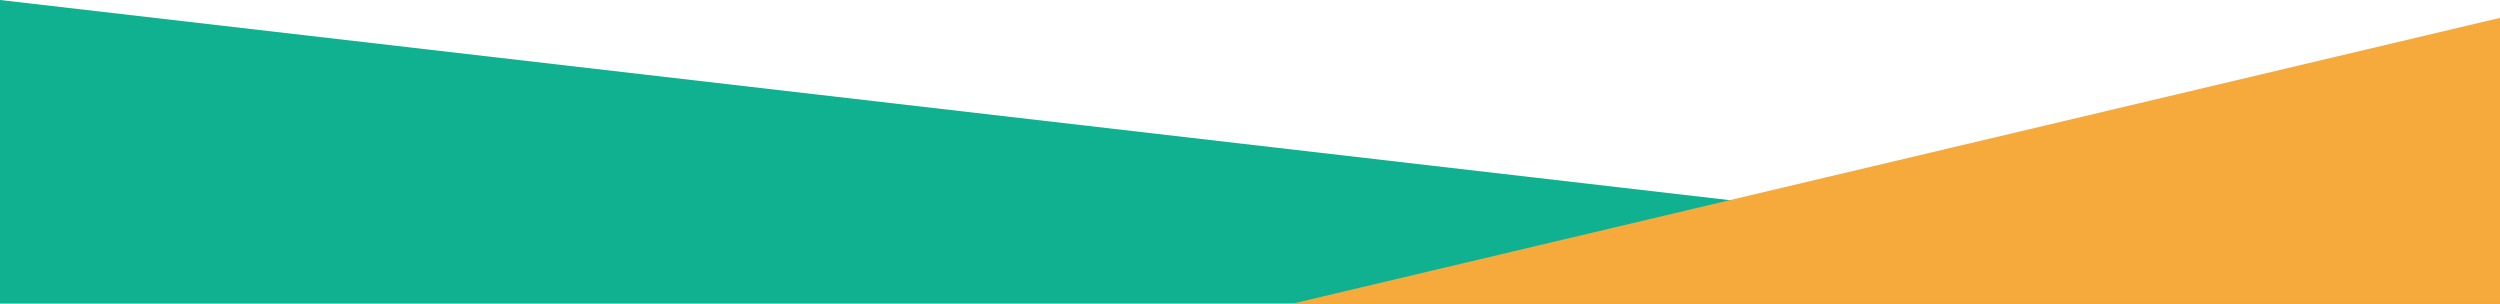 <?xml version="1.0" encoding="UTF-8"?>
<!-- Generator: Adobe Illustrator 19.1.0, SVG Export Plug-In . SVG Version: 6.00 Build 0)  -->
<svg version="1.1" id="Layer_1" xmlns="http://www.w3.org/2000/svg" xmlns:xlink="http://www.w3.org/1999/xlink" x="0px" y="0px" viewBox="0 0 1400 170" style="enable-background:new 0 0 1400 170;" xml:space="preserve">
<style type="text/css">
	.st0{fill:#10B190;}
	.st1{fill:#F5AA3B;}
</style>
<g>
	<polygon class="st0" points="1400,170 0,170 0,0 1400,162  "/>
	<polygon class="st1" points="723.9,170 1400,170 1400,10  "/>
</g>
</svg>